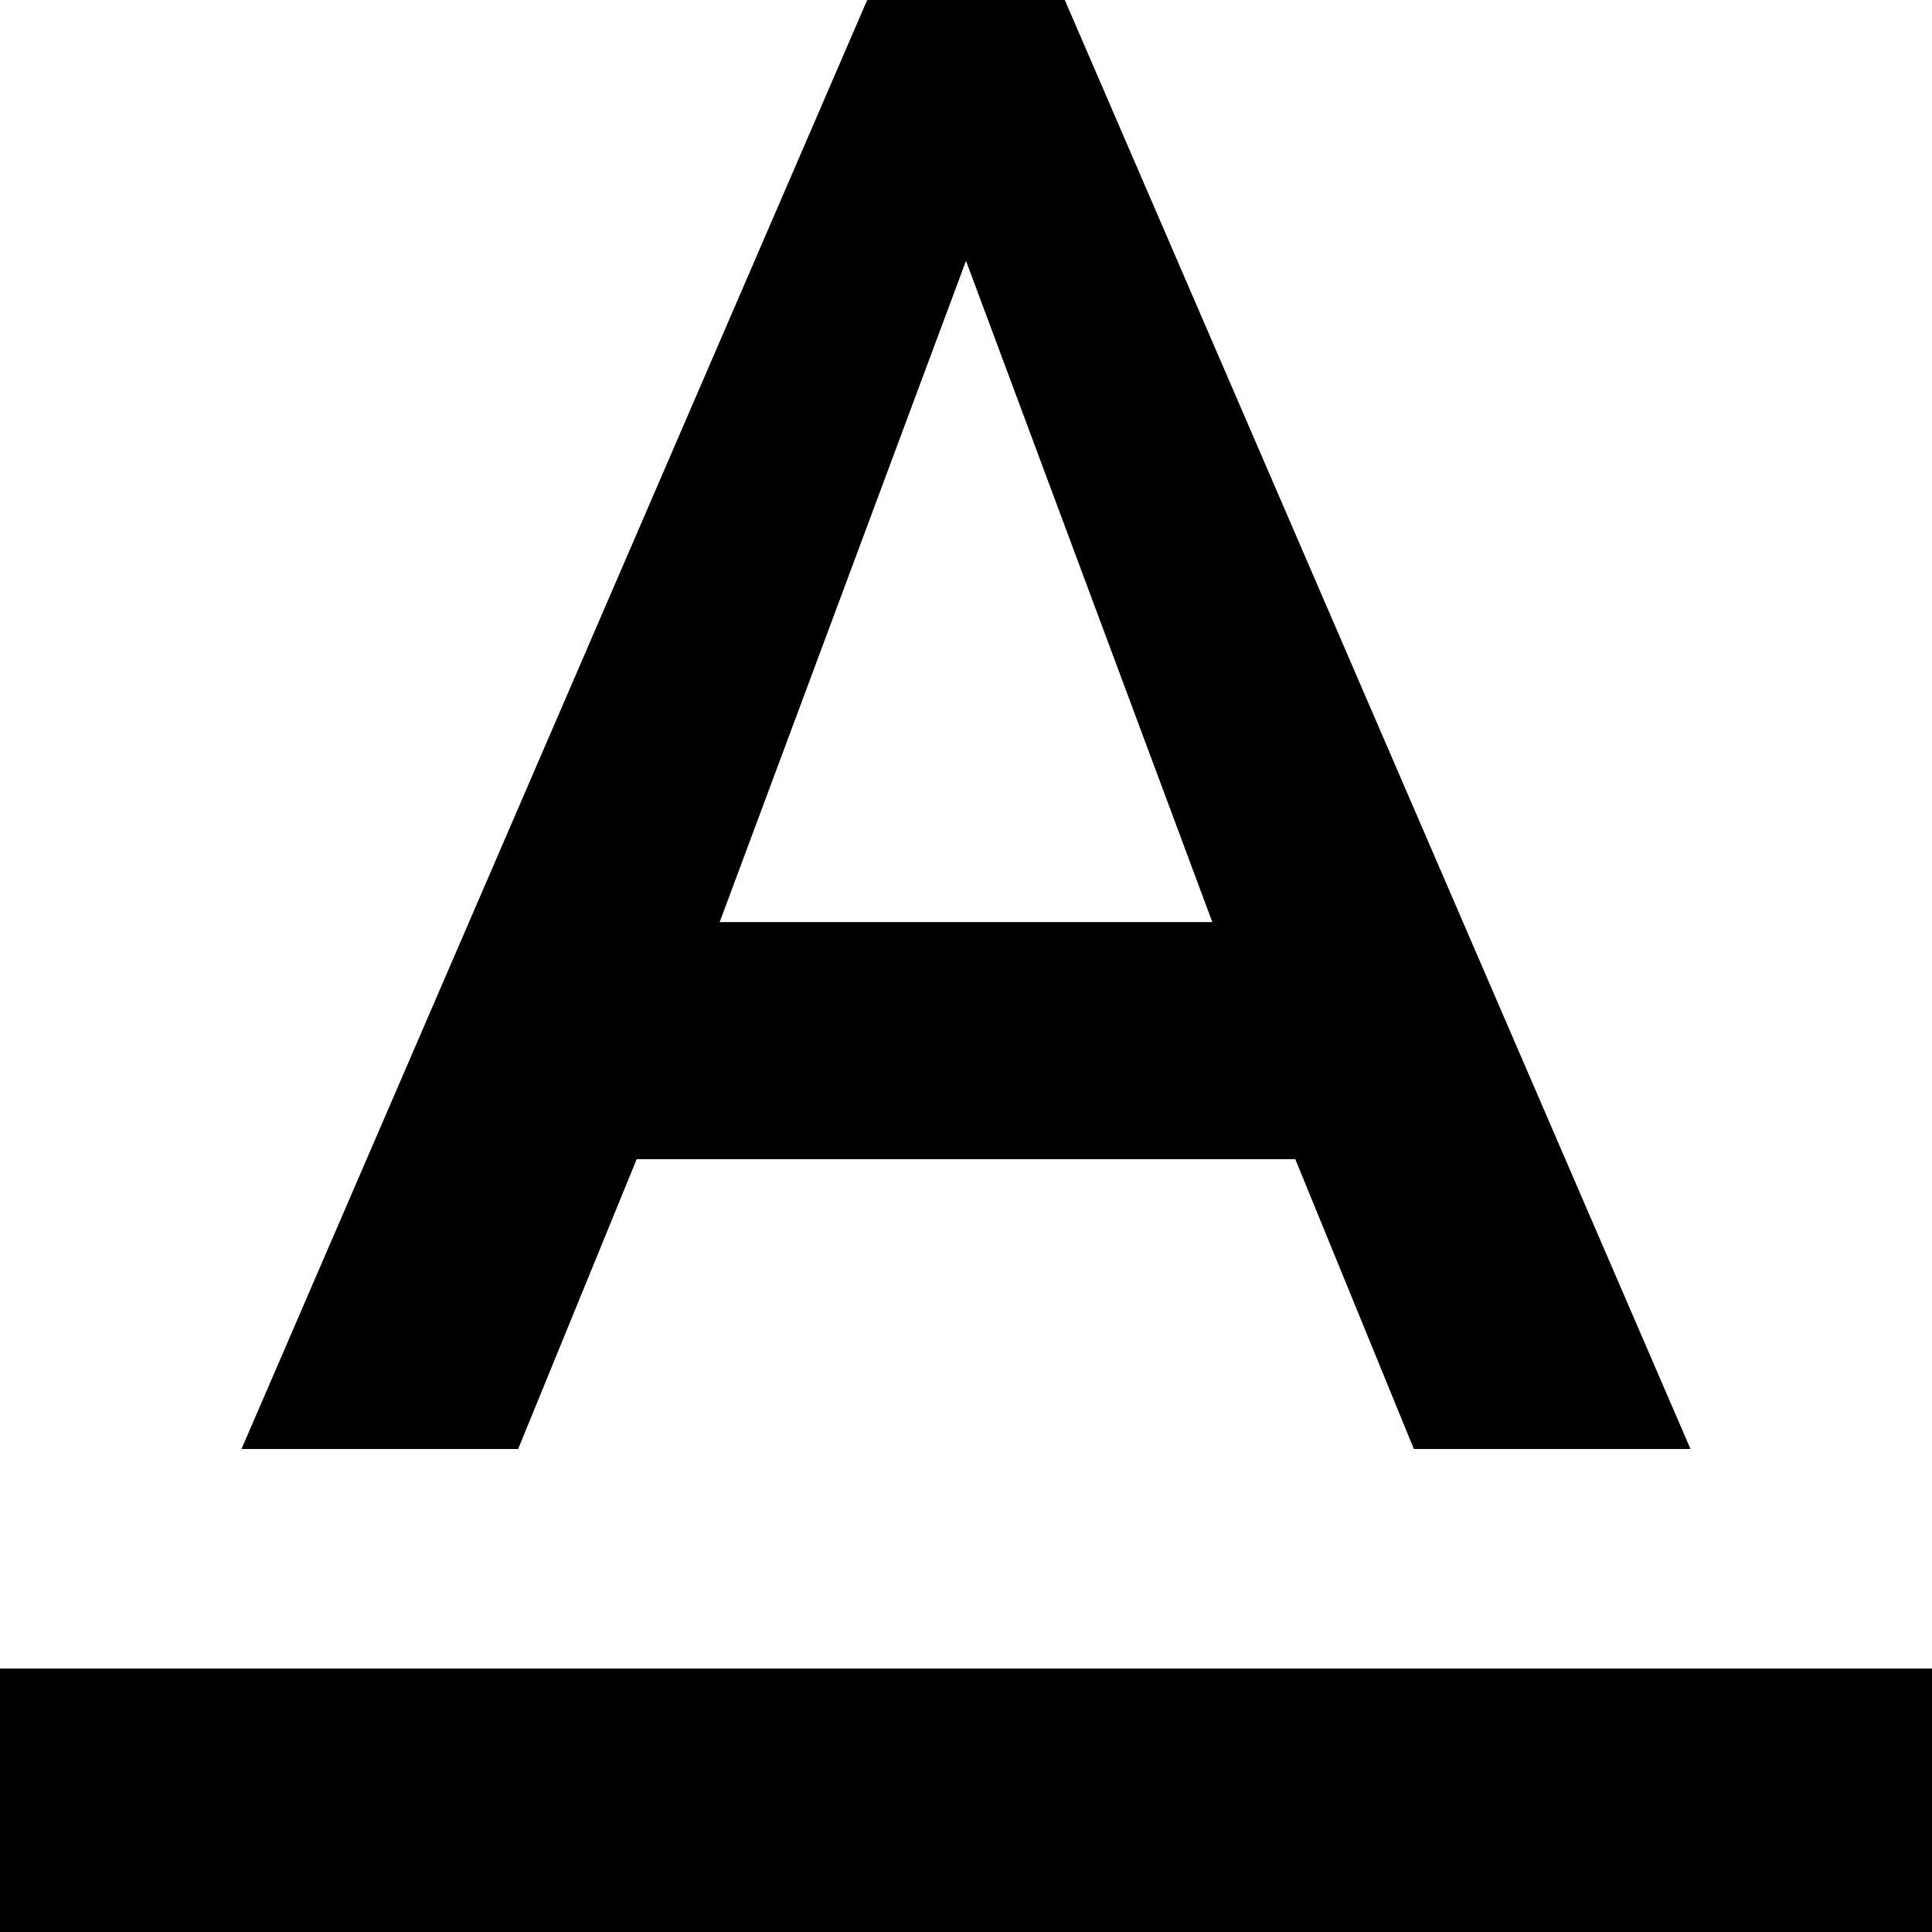 <?xml version="1.0" encoding="UTF-8"?>
<svg width="22px" height="22px" viewBox="0 0 22 22" version="1.1" xmlns="http://www.w3.org/2000/svg" xmlns:xlink="http://www.w3.org/1999/xlink">
    <!-- Generator: Sketch 43.2 (39069) - http://www.bohemiancoding.com/sketch -->
    <title>ic_text_format_black_36px</title>
    <desc>Created with Sketch.</desc>
    <defs></defs>
    <g id="Reading-Experience" stroke="none" stroke-width="1" fill="none" fill-rule="evenodd">
        <g id="Article-Light-Tiempos" transform="translate(-122, -193)">
            <g id="Group-5" transform="translate(115, 143)">
                <g id="ic_text_format_black_36px" transform="translate(0, 44)">
                    <path d="M14.25,19.2 L21.75,19.2 L23.1,22.5 L26.25,22.5 L19.125,6 L16.875,6 L9.75,22.5 L12.9,22.5 L14.25,19.2 Z M18,8.97 L20.805,16.5 L15.195,16.5 L18,8.97 Z" id="Shape" fill="#000000" fill-rule="nonzero"></path>
                    <polygon id="Path" fill="#000000" points="7 25 7 28 29 28 29 25"></polygon>
                    <polygon id="Shape" points="0 0 36 0 36 36 0 36"></polygon>
                </g>
            </g>
        </g>
    </g>
</svg>